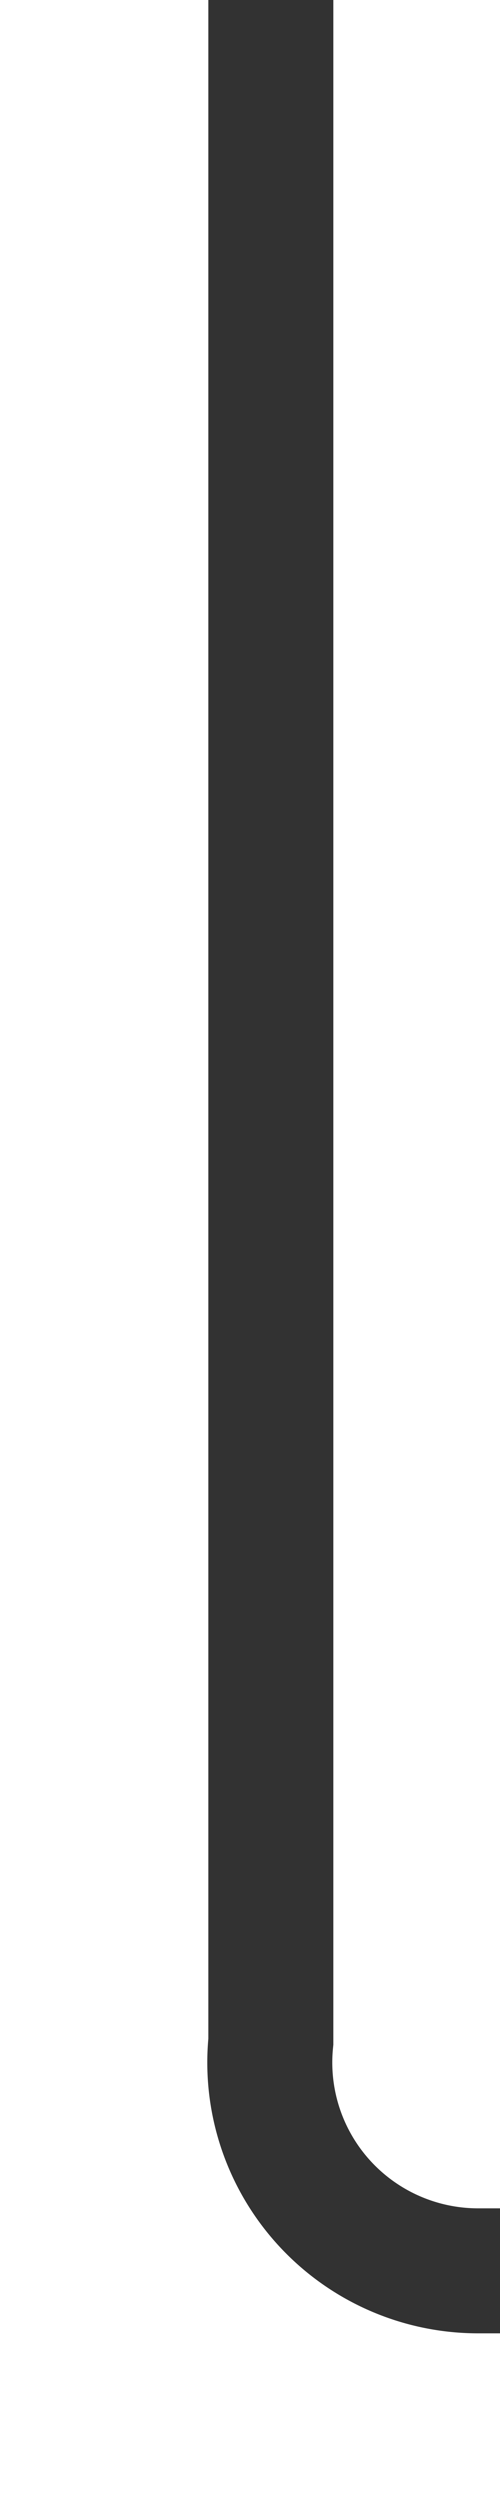 ﻿<?xml version="1.0" encoding="utf-8"?>
<svg version="1.1" xmlns:xlink="http://www.w3.org/1999/xlink" width="12px" height="60px" preserveAspectRatio="xMidYMin meet" viewBox="449 346  10 60" xmlns="http://www.w3.org/2000/svg">
  <path d="M 454.5 346  L 454.5 395  A 5 5 0 0 0 459.5 400.5 L 683 400.5  A 5 5 0 0 1 688.5 405.5 L 688.5 408  " stroke-width="3" stroke="#323232" fill="none" />
  <path d="M 679.6 406  L 688.5 415  L 697.4 406  L 679.6 406  Z " fill-rule="nonzero" fill="#323232" stroke="none" />
</svg>